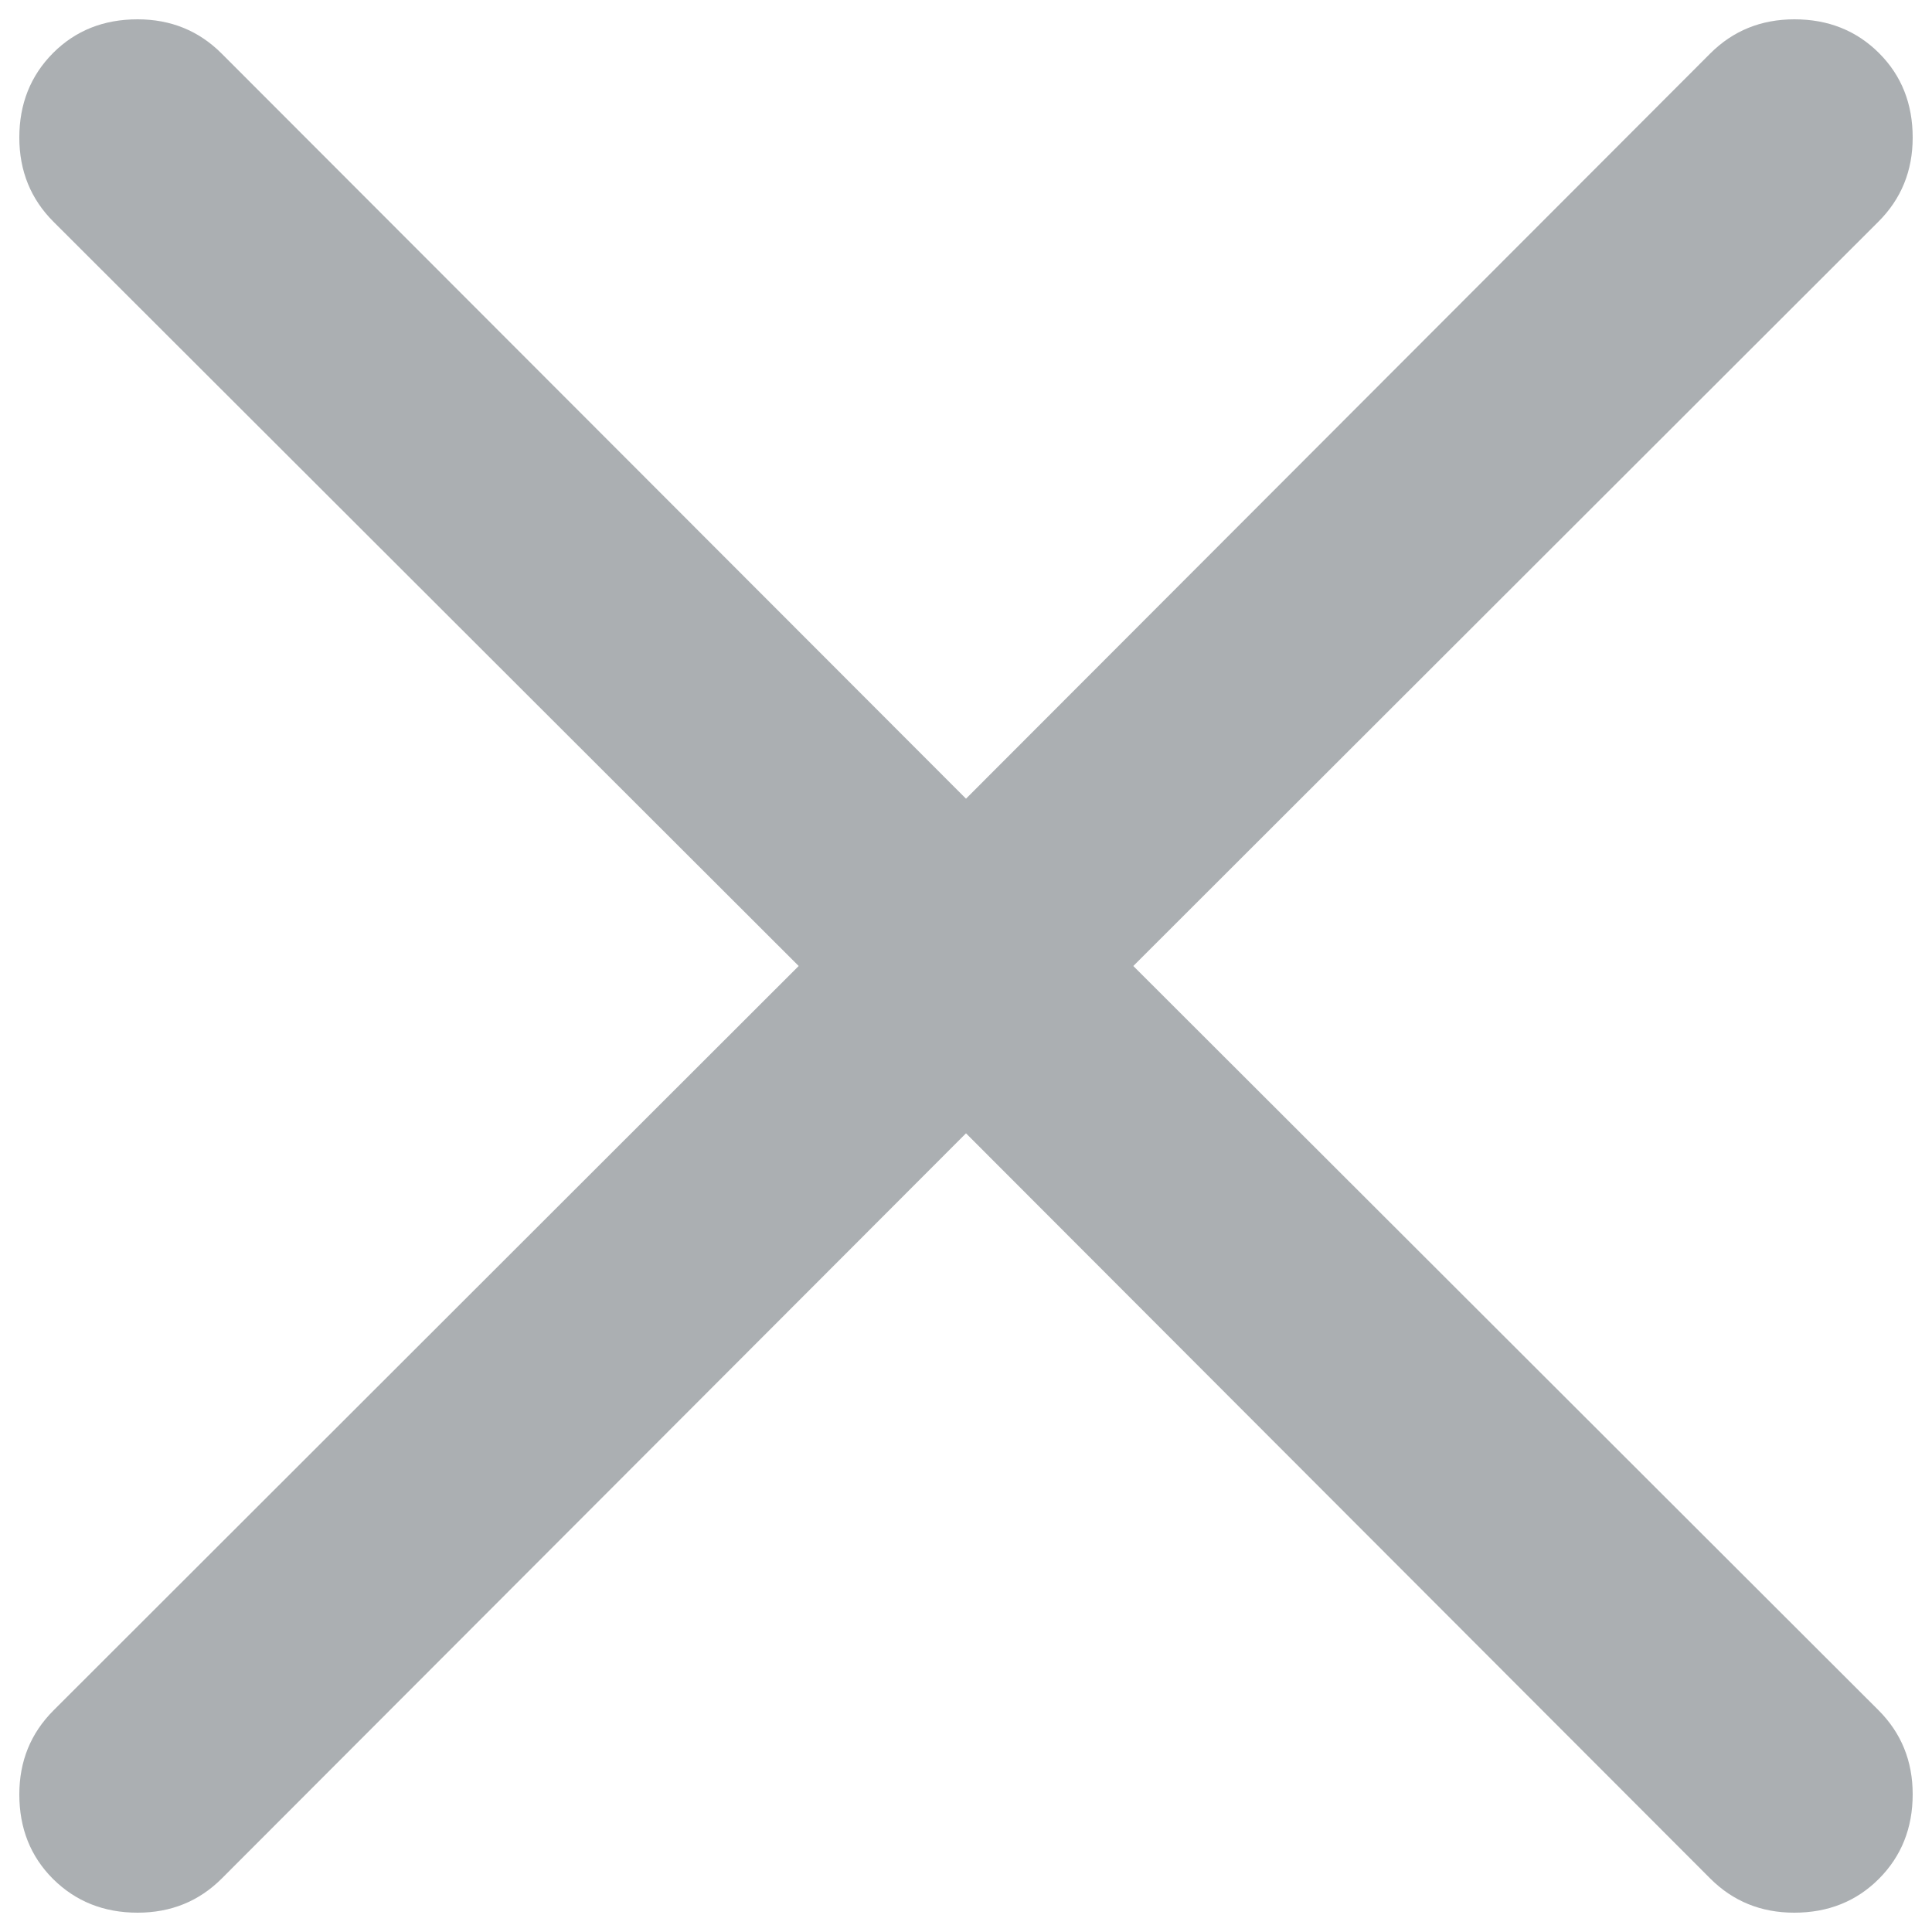<?xml version="1.0" encoding="utf-8"?>
<svg xmlns="http://www.w3.org/2000/svg" viewBox="0 0 1000 1000">
    <defs>
        <style>.a{fill:#abafb2;}</style>
    </defs>
    <title>Cross</title>
    <path class="a" d="M928.8,10q26.25,0,43.8,17.5Q990,44.9,990,71.2q0,25.8-17.7,43.5L586.6,500,972.3,885.2Q990,902.9,990,928.7q0,26.25-17.5,43.8c-11.6,11.6-26.2,17.5-43.8,17.5q-25.8,0-43.5-17.7L500,586.6,114.8,972.3Q97.1,990,71.2,990,45,990,27.4,972.5,10,955.1,10,928.8q0-25.8,17.7-43.5L413.4,500,27.7,114.8Q10,97.1,10,71.2,10,45,27.5,27.4,44.9,10,71.2,10,97,10,114.7,27.7L500,413.4,885.2,27.7Q902.9,10,928.8,10Z"/>
</svg>